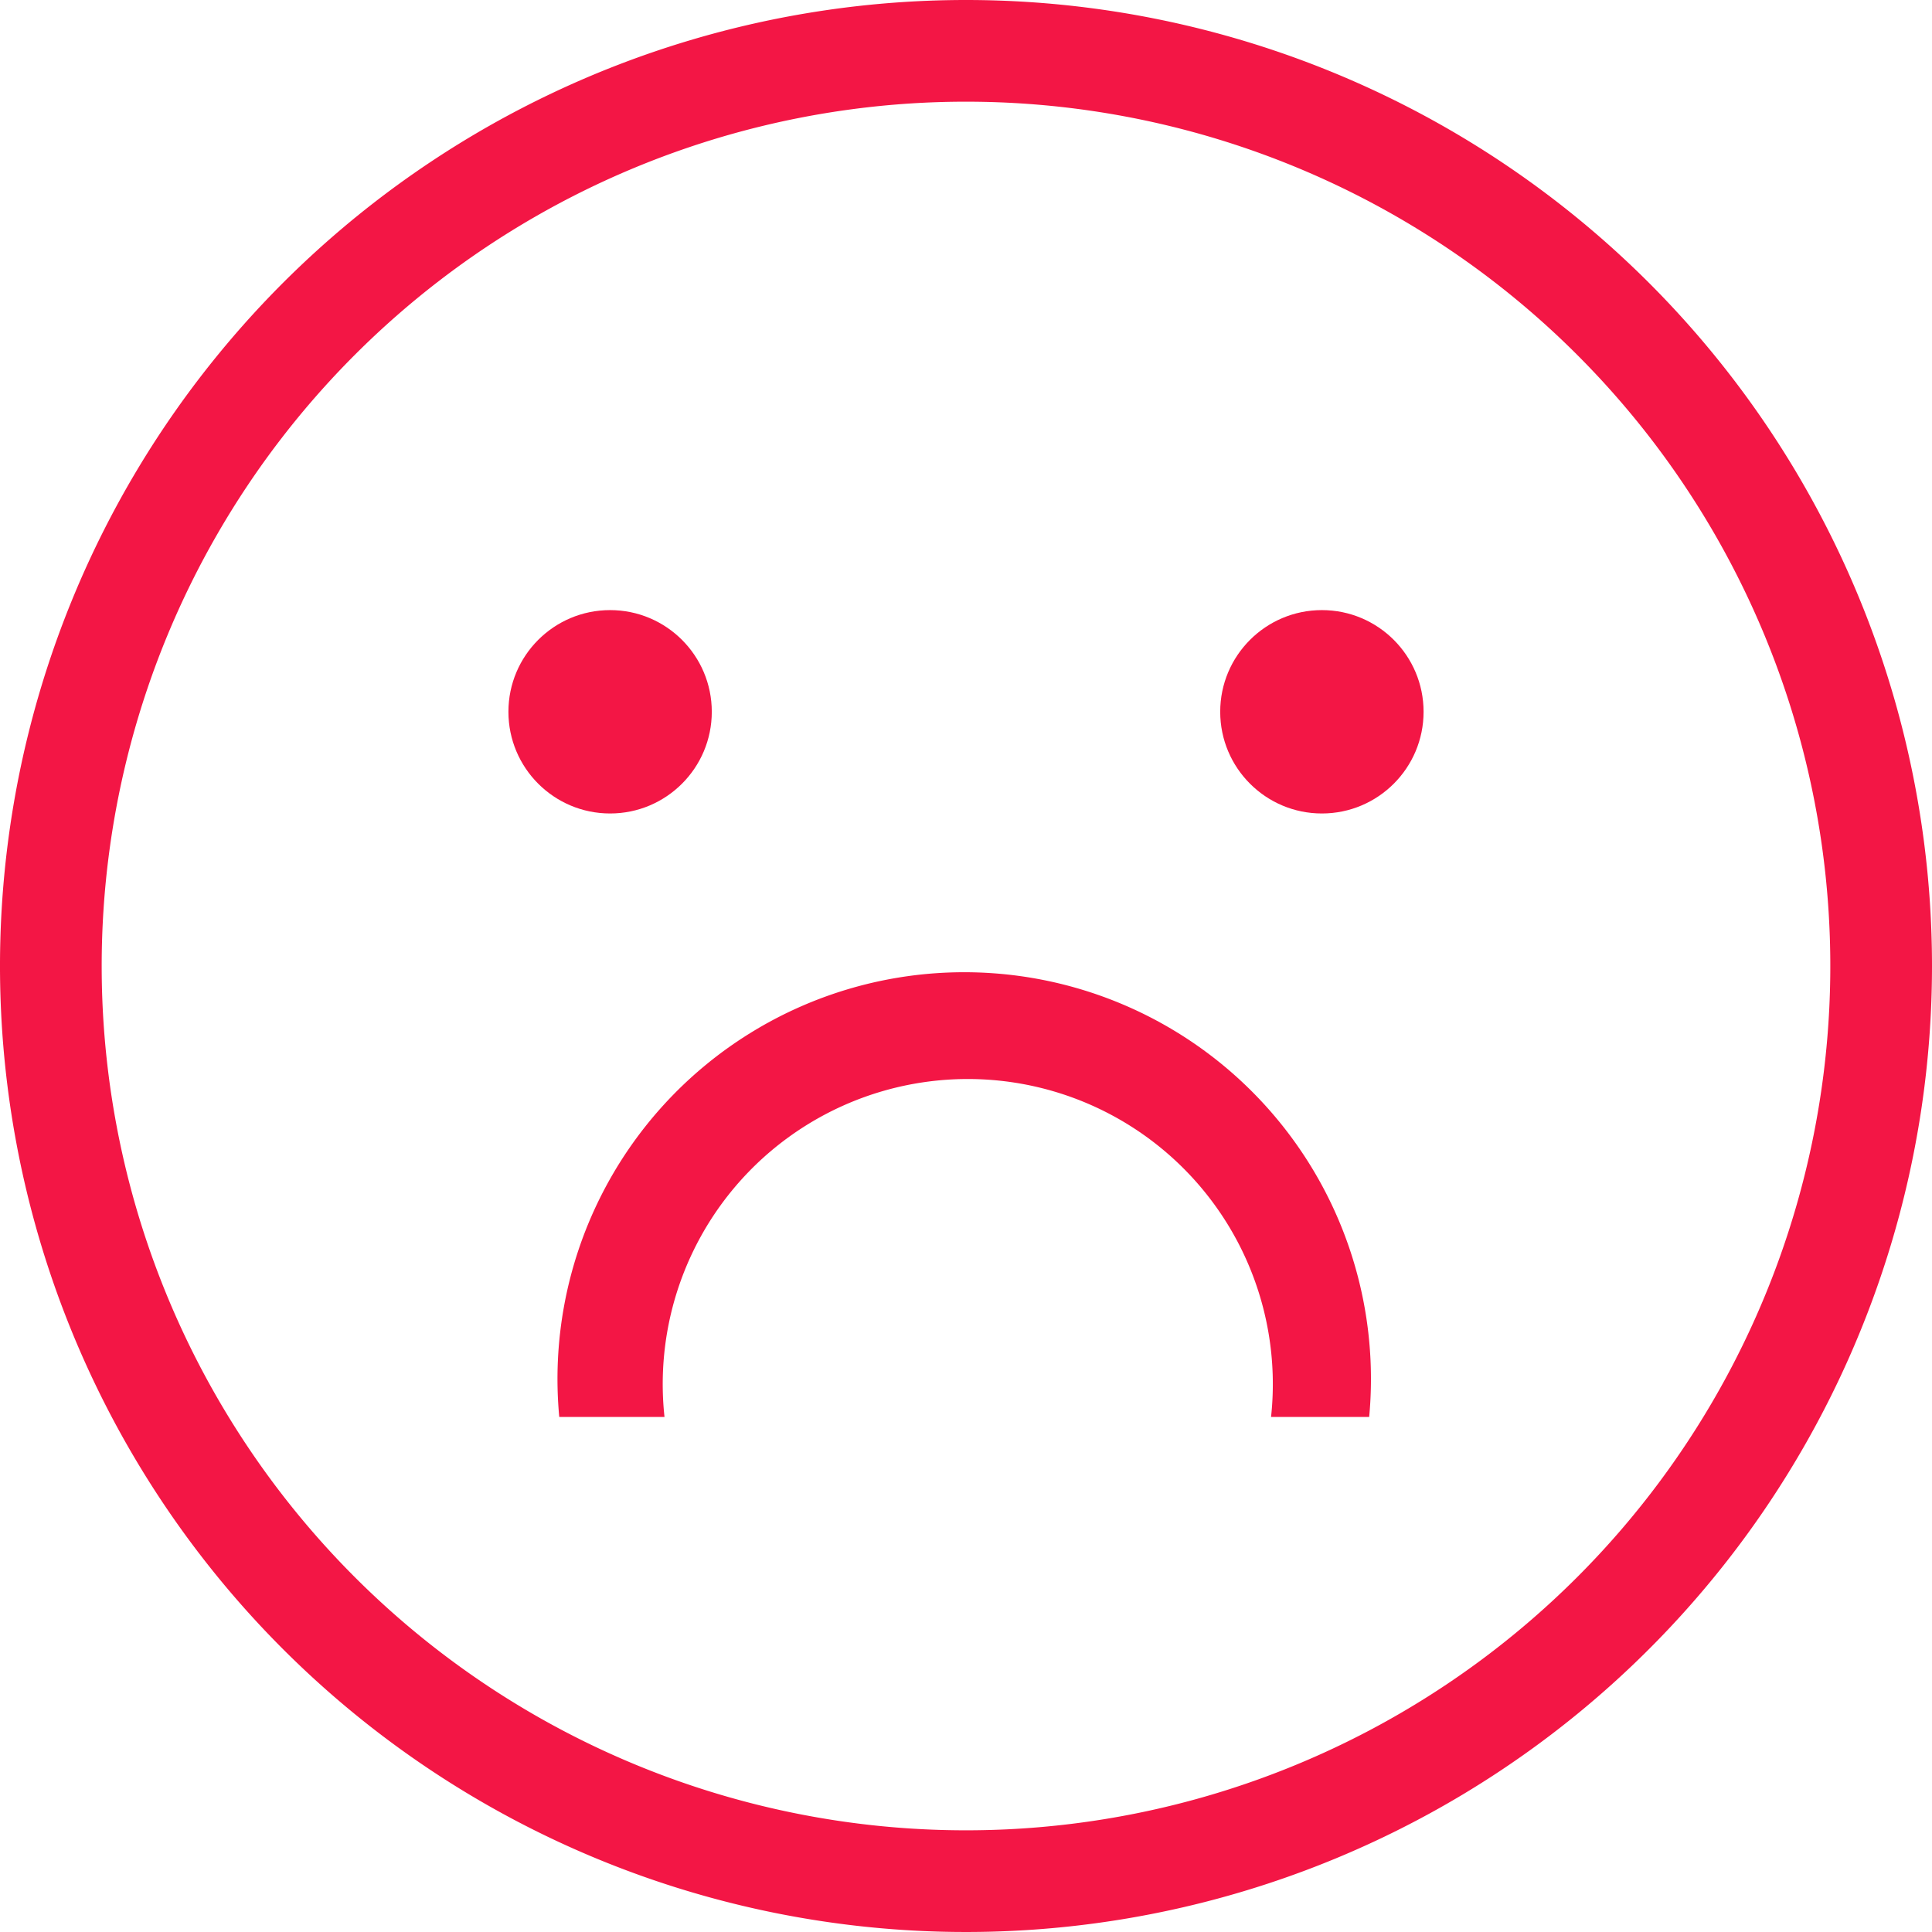 <svg xmlns="http://www.w3.org/2000/svg" viewBox="0 0 38 38"><title>Face_5</title><g id="Layer_2" data-name="Layer 2"><g id="Layer_1-2" data-name="Layer 1"><path fill="#F31645" d="M19,2A17,17,0,1,1,2,19,17,17,0,0,1,19,2m0-2A19,19,0,1,0,38,19,19,19,0,0,0,19,0Z"/><path fill="#F31645" d="M27,27.87H25a6,6,0,1,0-11.93,0H11a8,8,0,1,1,15.93,0Z"/><circle fill="#F31645" cx="12" cy="14" r="2"/><circle fill="#F31645" cx="26" cy="14" r="2"/></g></g></svg>